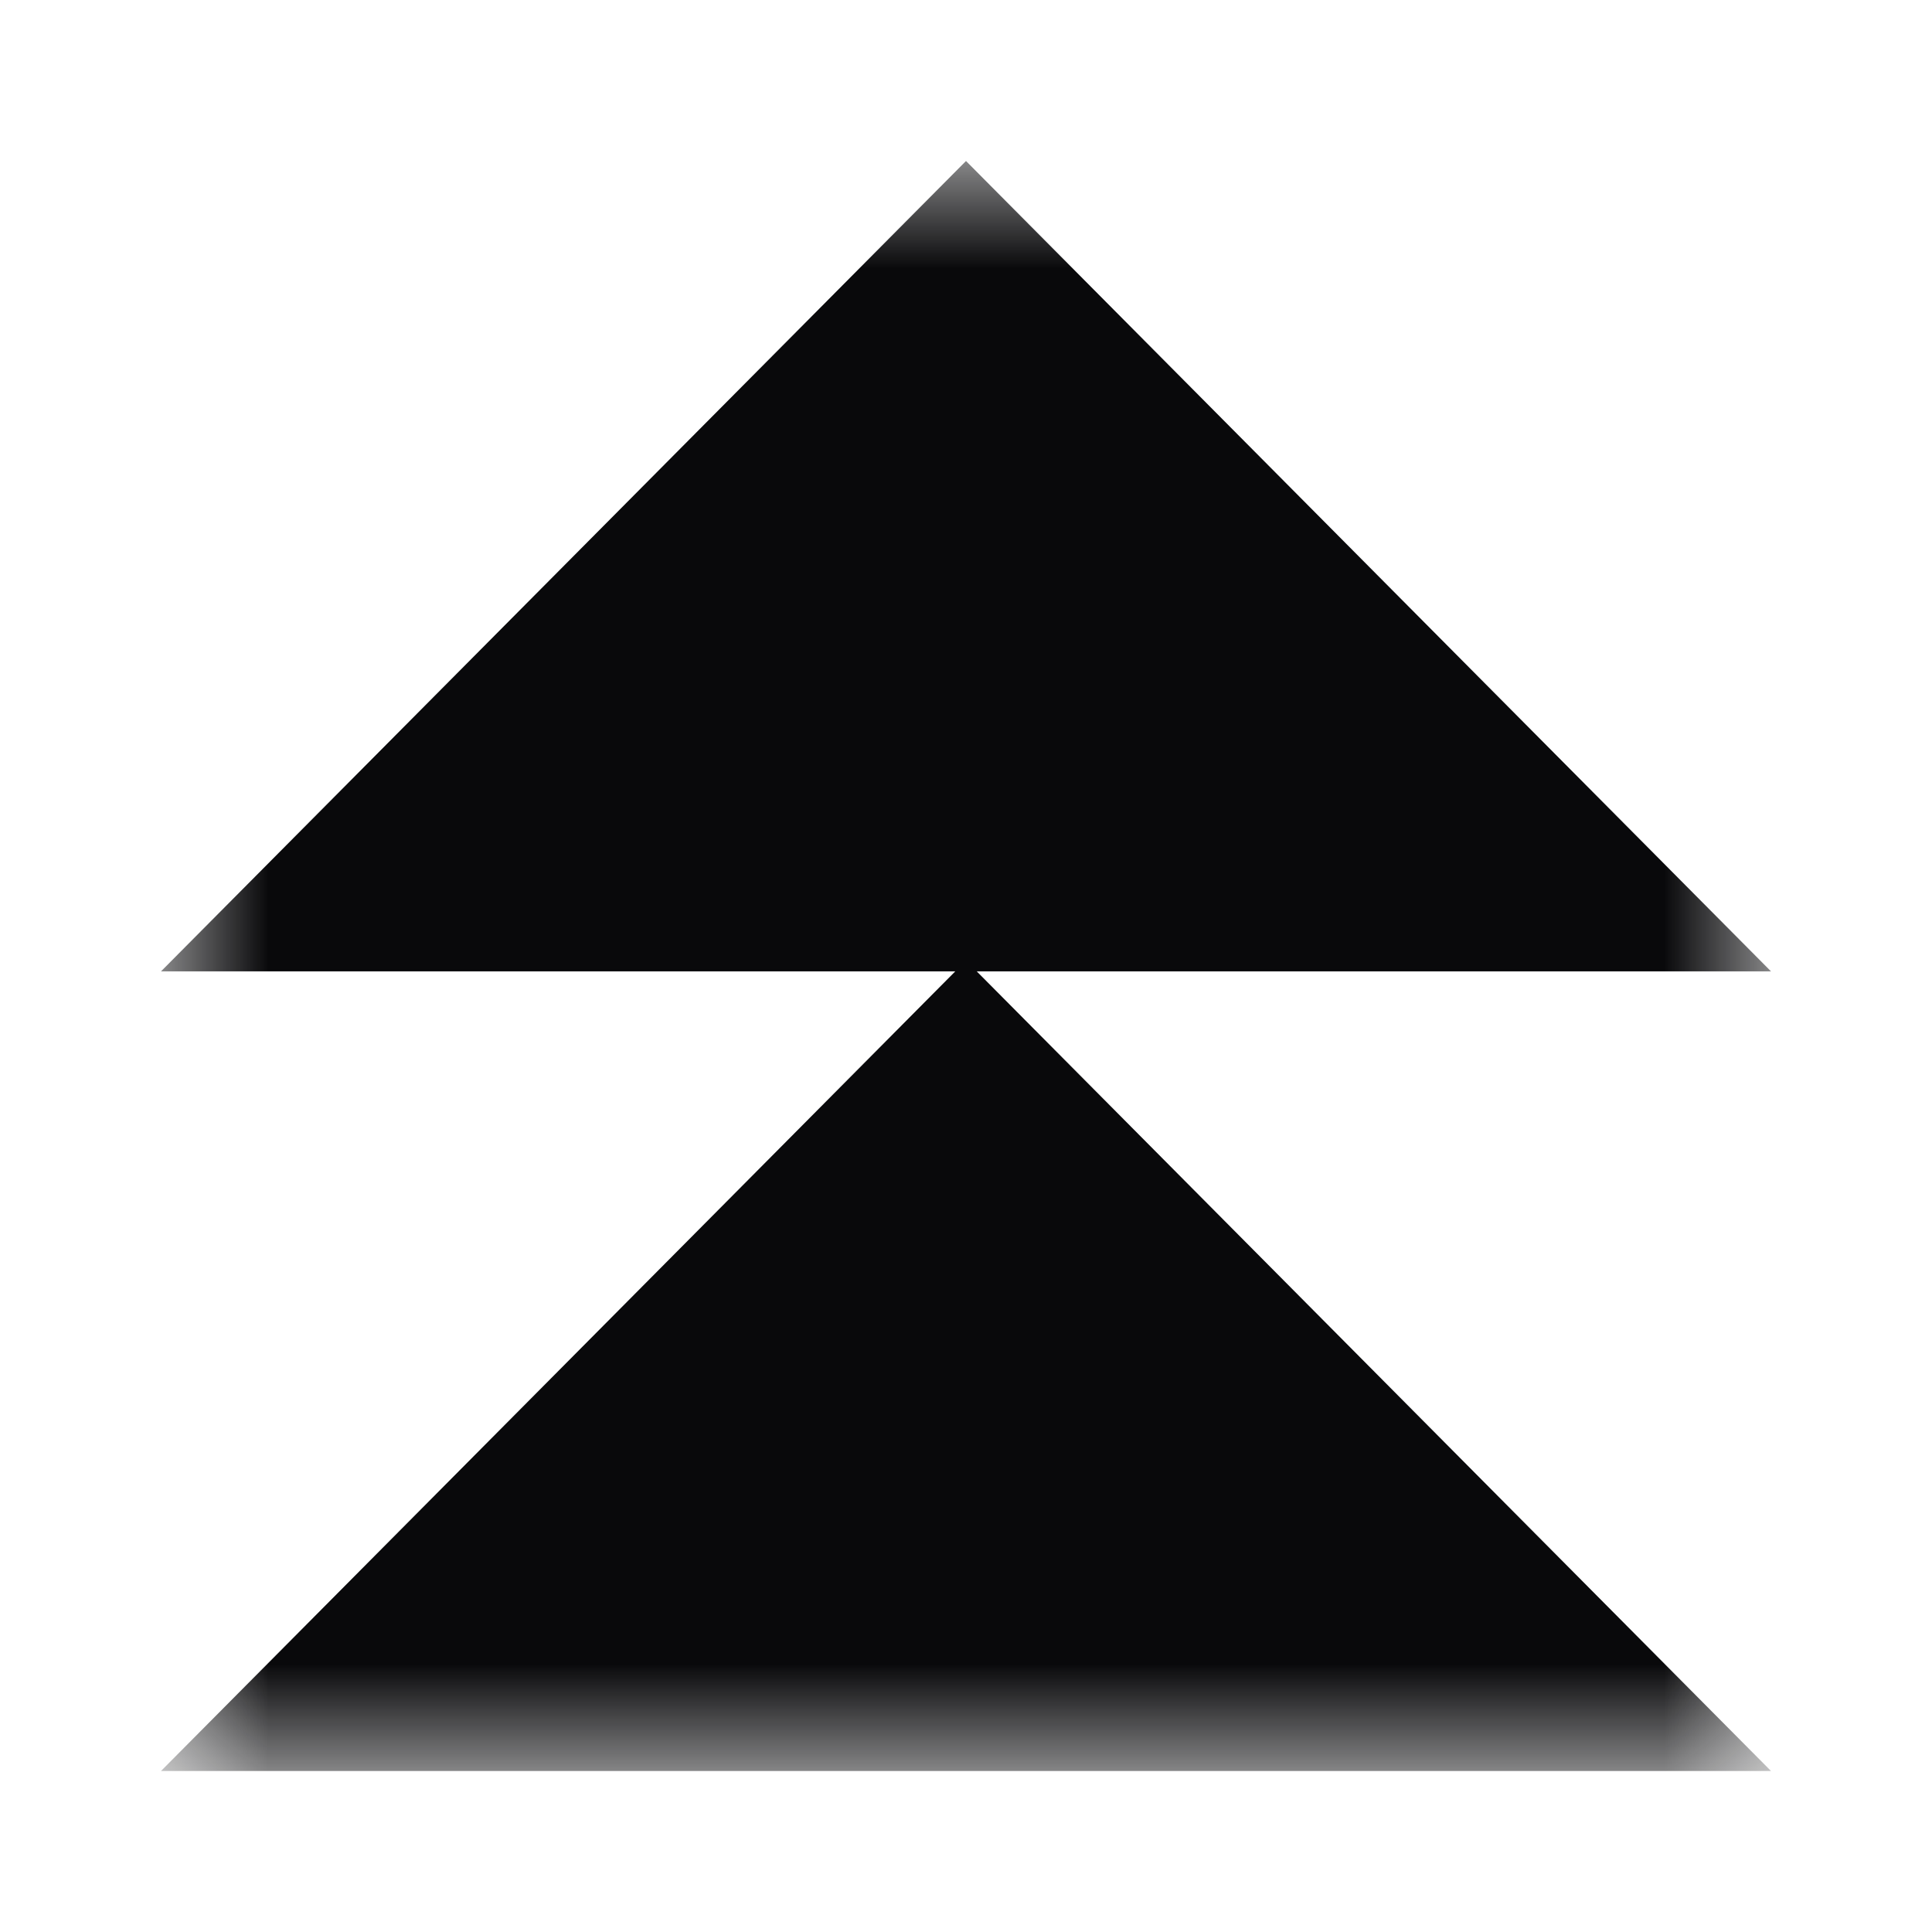 <svg width="18" height="18" viewBox="0 0 18 18" fill="none" xmlns="http://www.w3.org/2000/svg">
<g id="Frame">
<g id="Clip path group">
<mask id="mask0_6956_27341" style="mask-type:luminance" maskUnits="userSpaceOnUse" x="1" y="1" width="16" height="16">
<g id="clip0_105_560">
<path id="Vector" d="M16.5 1.5H1.5V16.5H16.5V1.5Z" fill="white"/>
</g>
</mask>
<g mask="url(#mask0_6956_27341)">
<g id="Group">
<path id="Vector_2" fill-rule="evenodd" clip-rule="evenodd" d="M16.5 9.05L9 1.5L1.5 9.05H8.9L1.5 16.5H16.5L9.1 9.05H16.5Z" fill="#09090B"/>
</g>
</g>
</g>
</g>
</svg>
